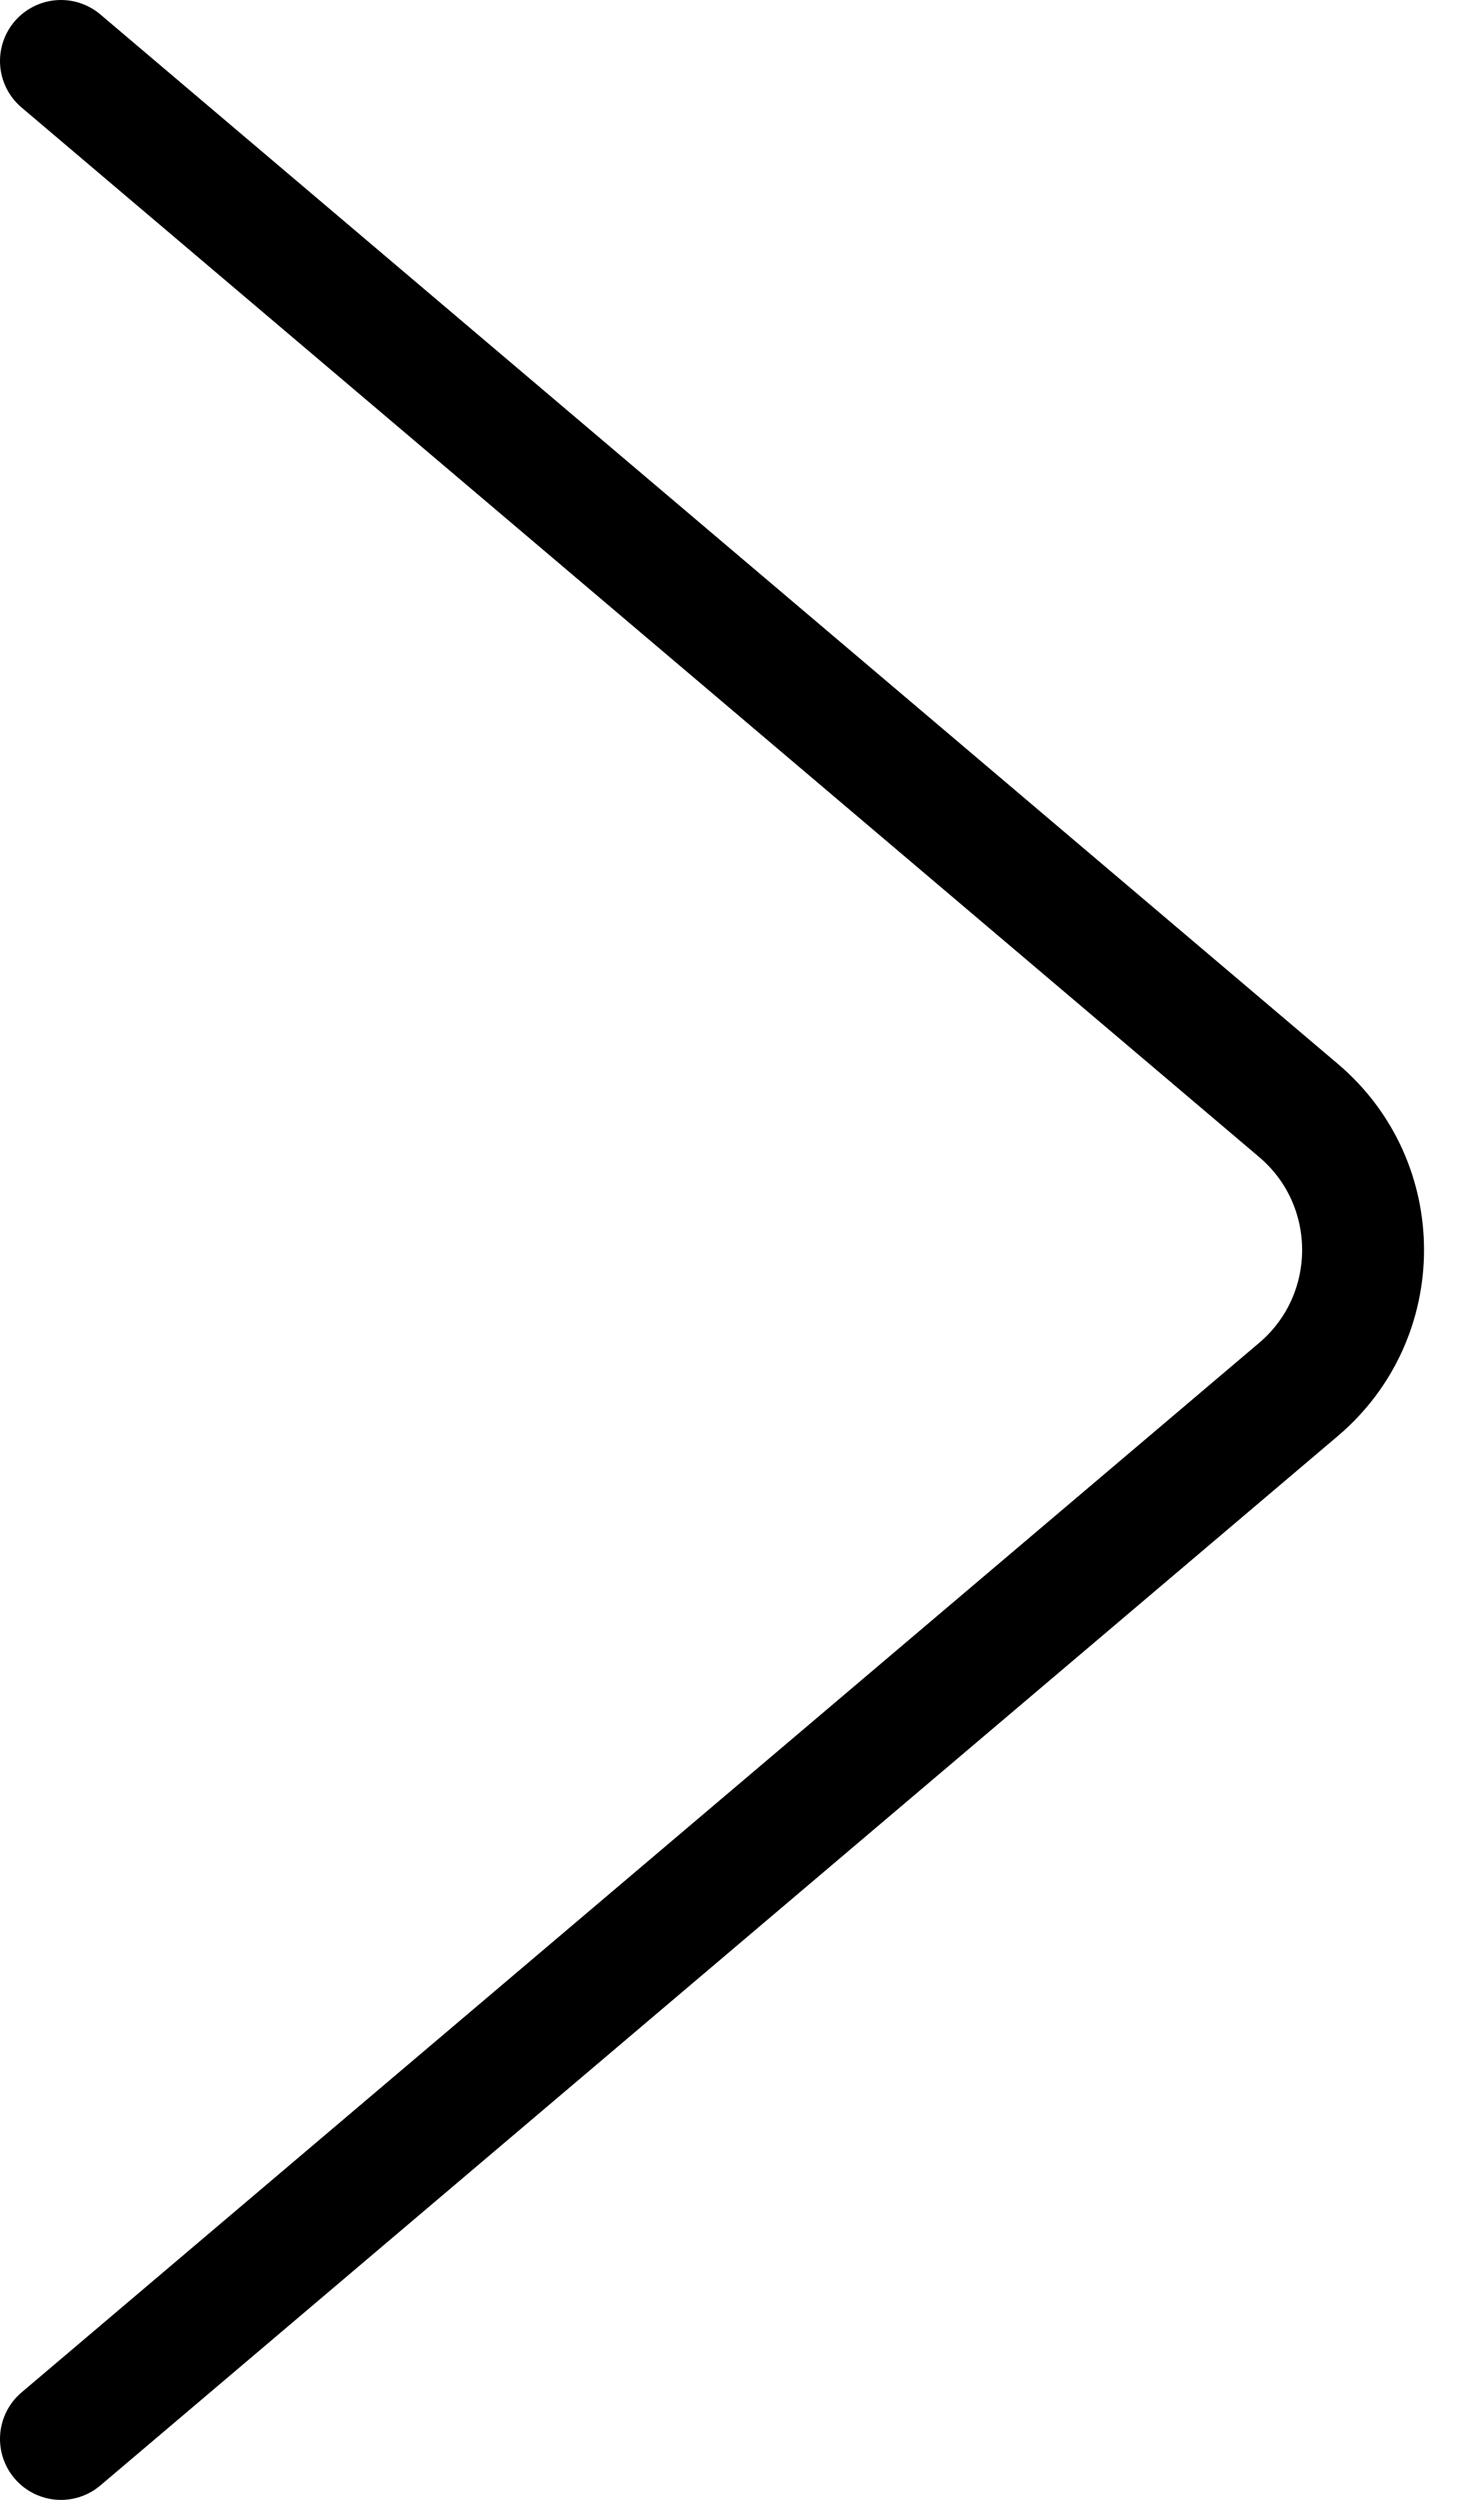 <svg width="24" height="41" viewBox="0 0 24 41" fill="none" xmlns="http://www.w3.org/2000/svg">
<path d="M1 40L21.301 22.788C22.714 21.59 22.714 19.41 21.301 18.212L1 1" stroke="black" stroke-width="2" stroke-linecap="round"/>
</svg>
